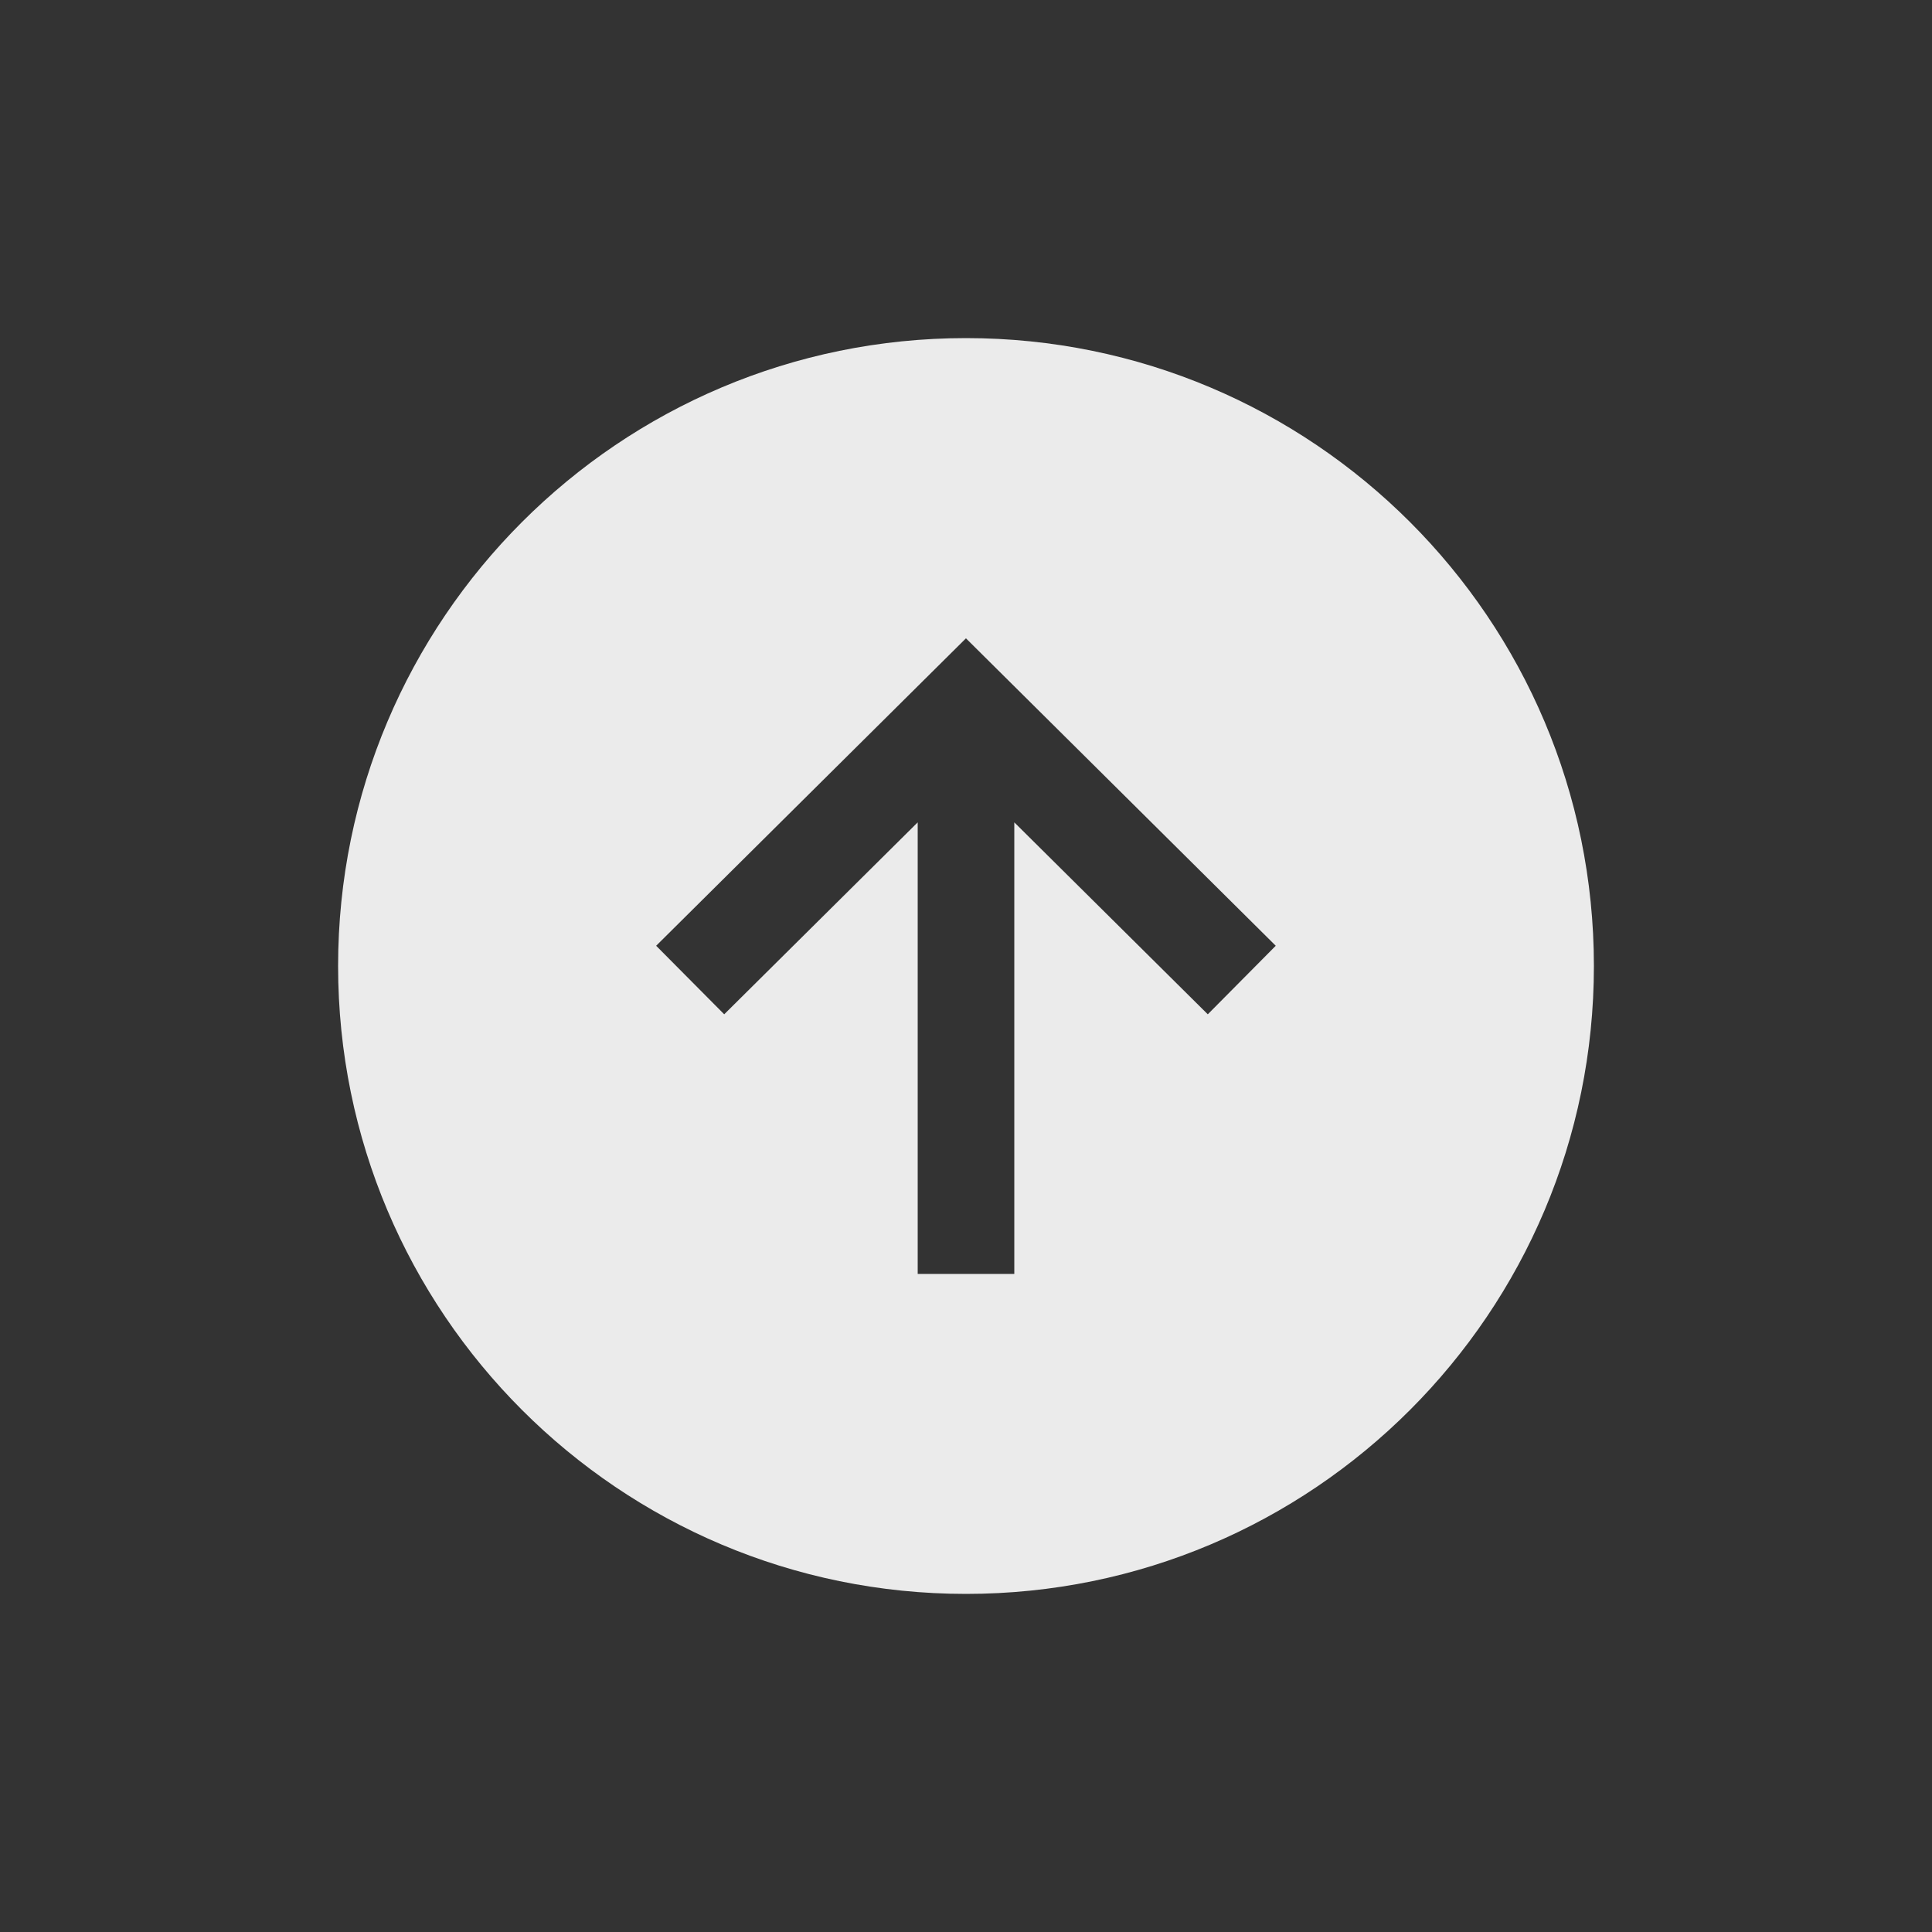 <!-- Generated by IcoMoon.io -->
<svg version="1.1" xmlns="http://www.w3.org/2000/svg" width="40" height="40" viewBox="0 0 40 40">
<rect x="0" y="0" width="40" height="40" fill="#333333" stroke="none"/>
<title>io-arrow-up-circle-sharp</title>
<path fill="#ebebeb" d="M20 7c-7.179 0-13 5.821-13 13s5.821 13 13 13 13-5.821 13-13-5.821-13-13-13zM25.006 21l-4.006-3.974v9.349h-2v-9.349l-4.006 3.974-1.409-1.419 6.414-6.365 6.414 6.365z"></path>
</svg>
